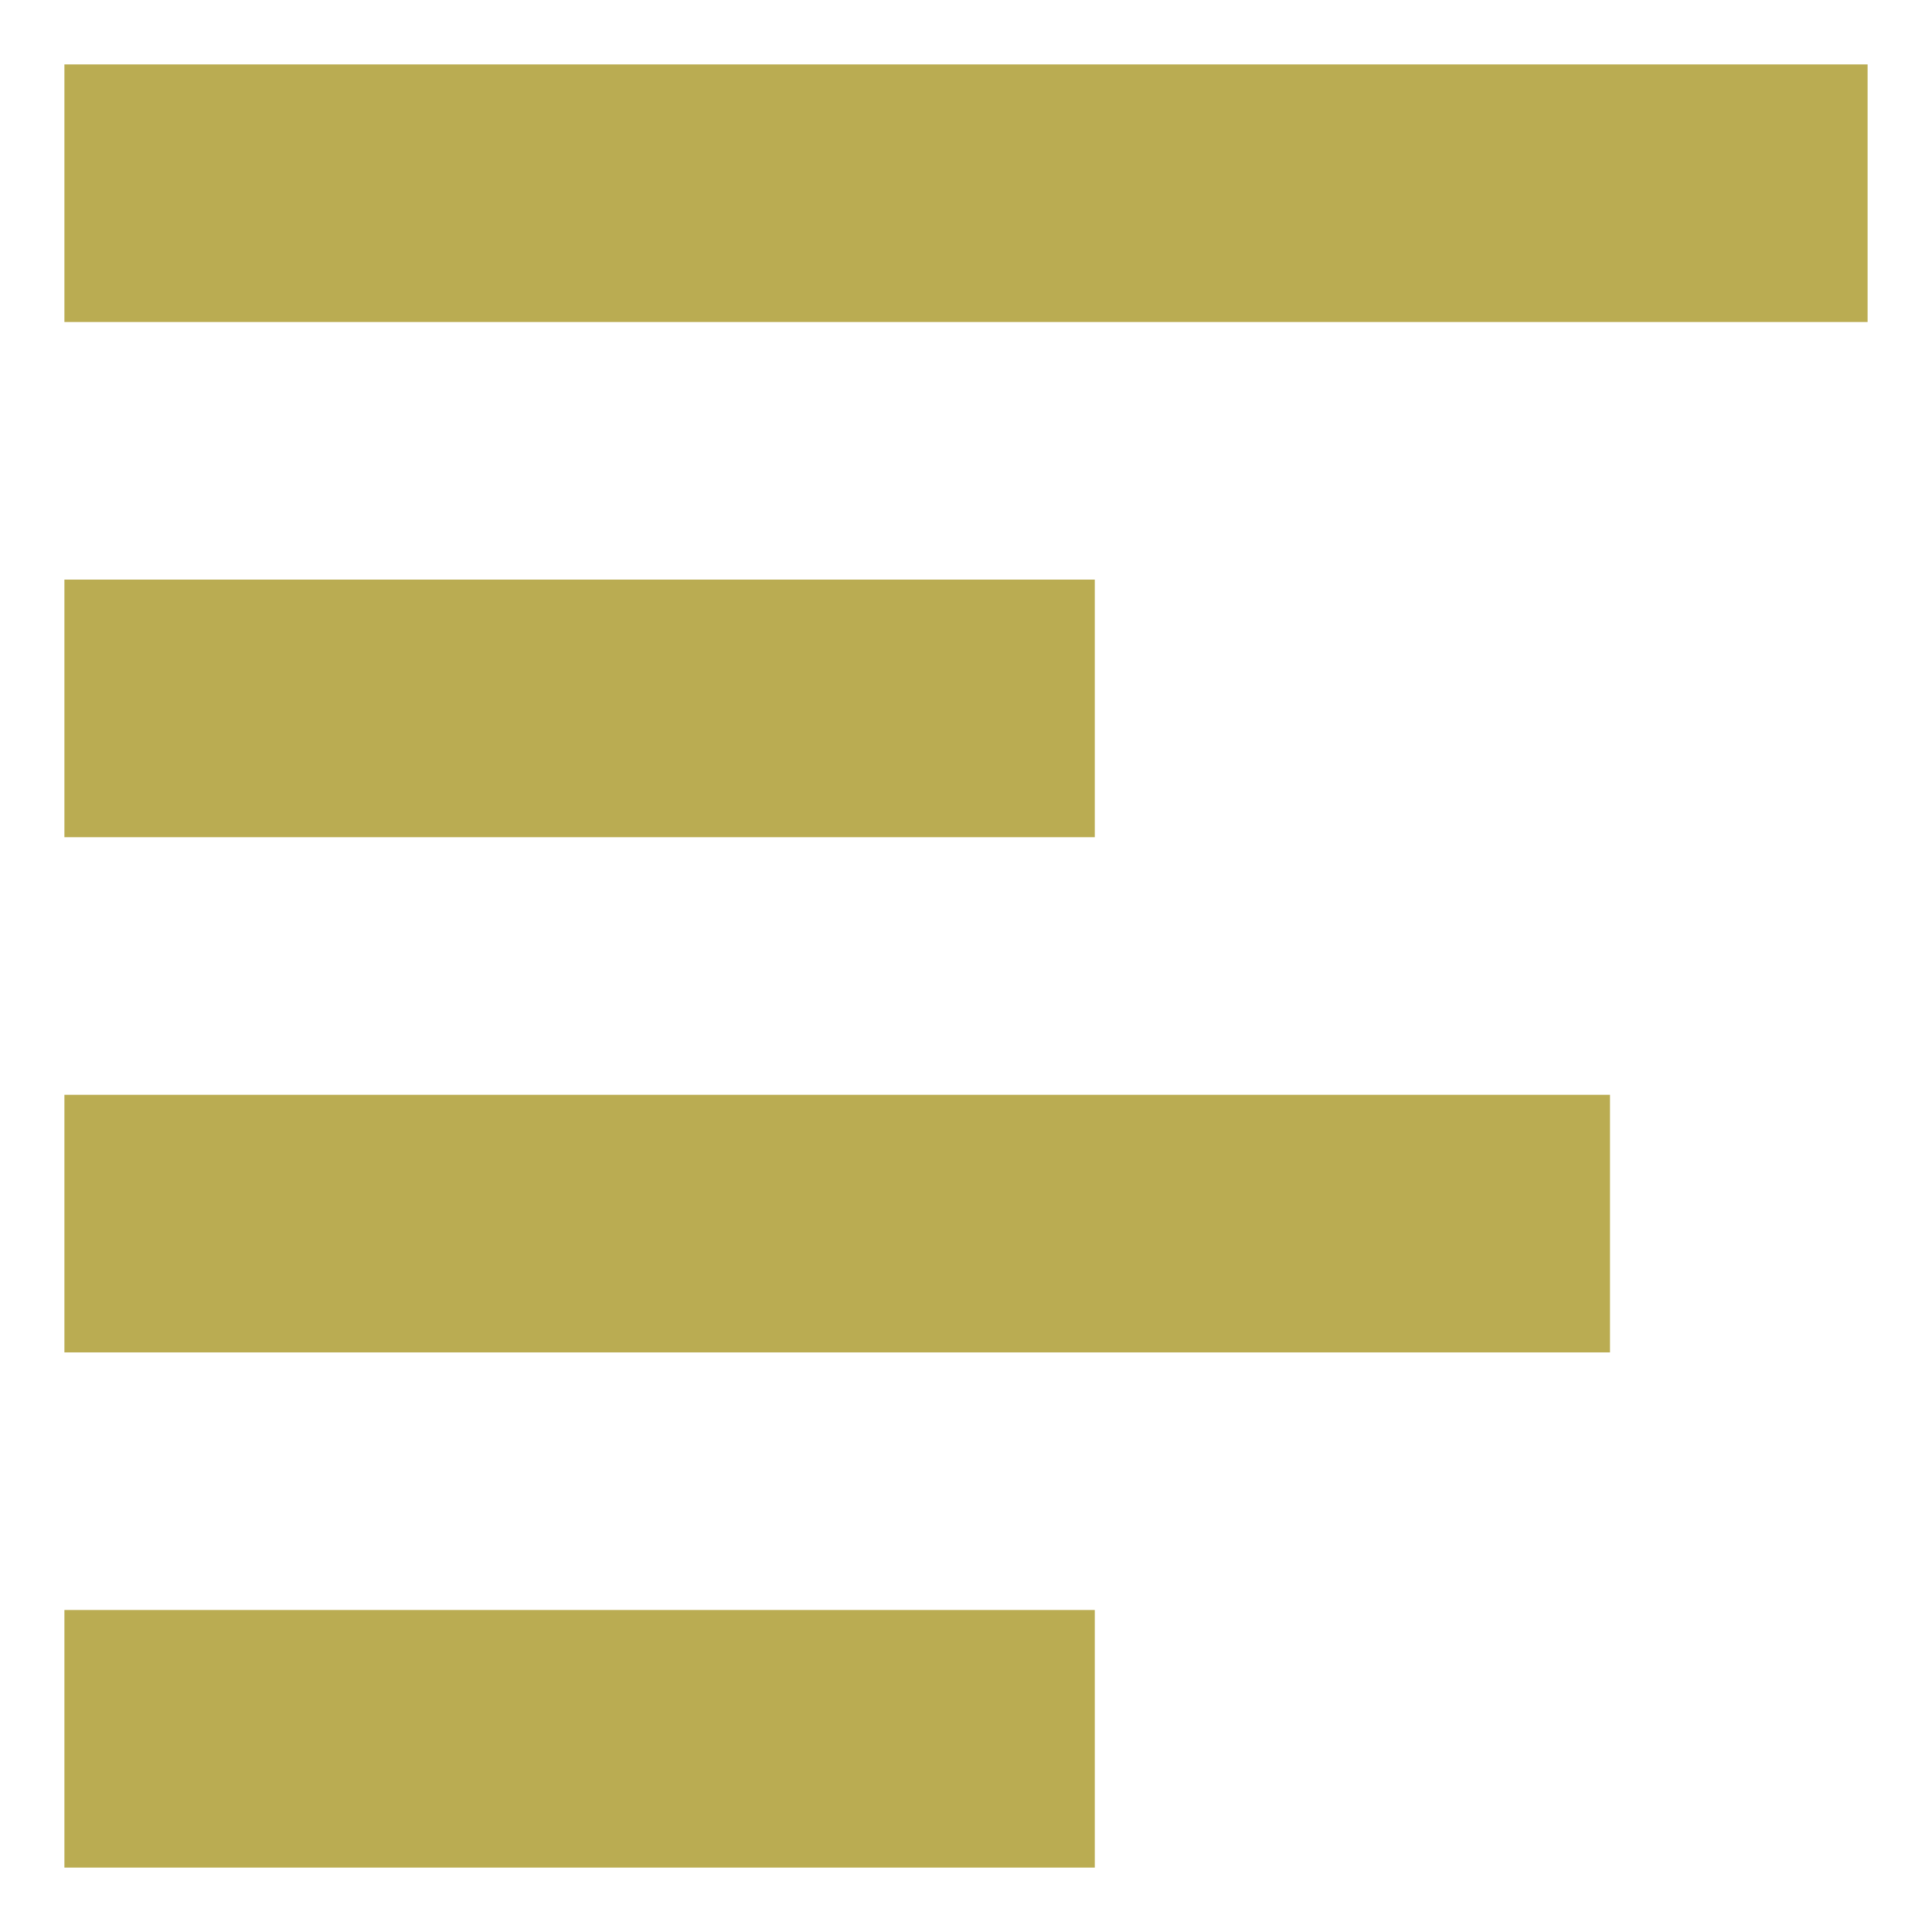 <svg width="15" height="15" viewBox="0 0 15 15" fill="none" xmlns="http://www.w3.org/2000/svg">
<path d="M14 1H1V2H14V1Z" stroke="#baac52"/>
<path d="M8 5H1V6H8V5Z" stroke="#baac52"/>
<path d="M12 9H1V10H12V9Z" stroke="#baac52"/>
<path d="M8 13H1V14H8V13Z" stroke="#baac52"/>
</svg>
